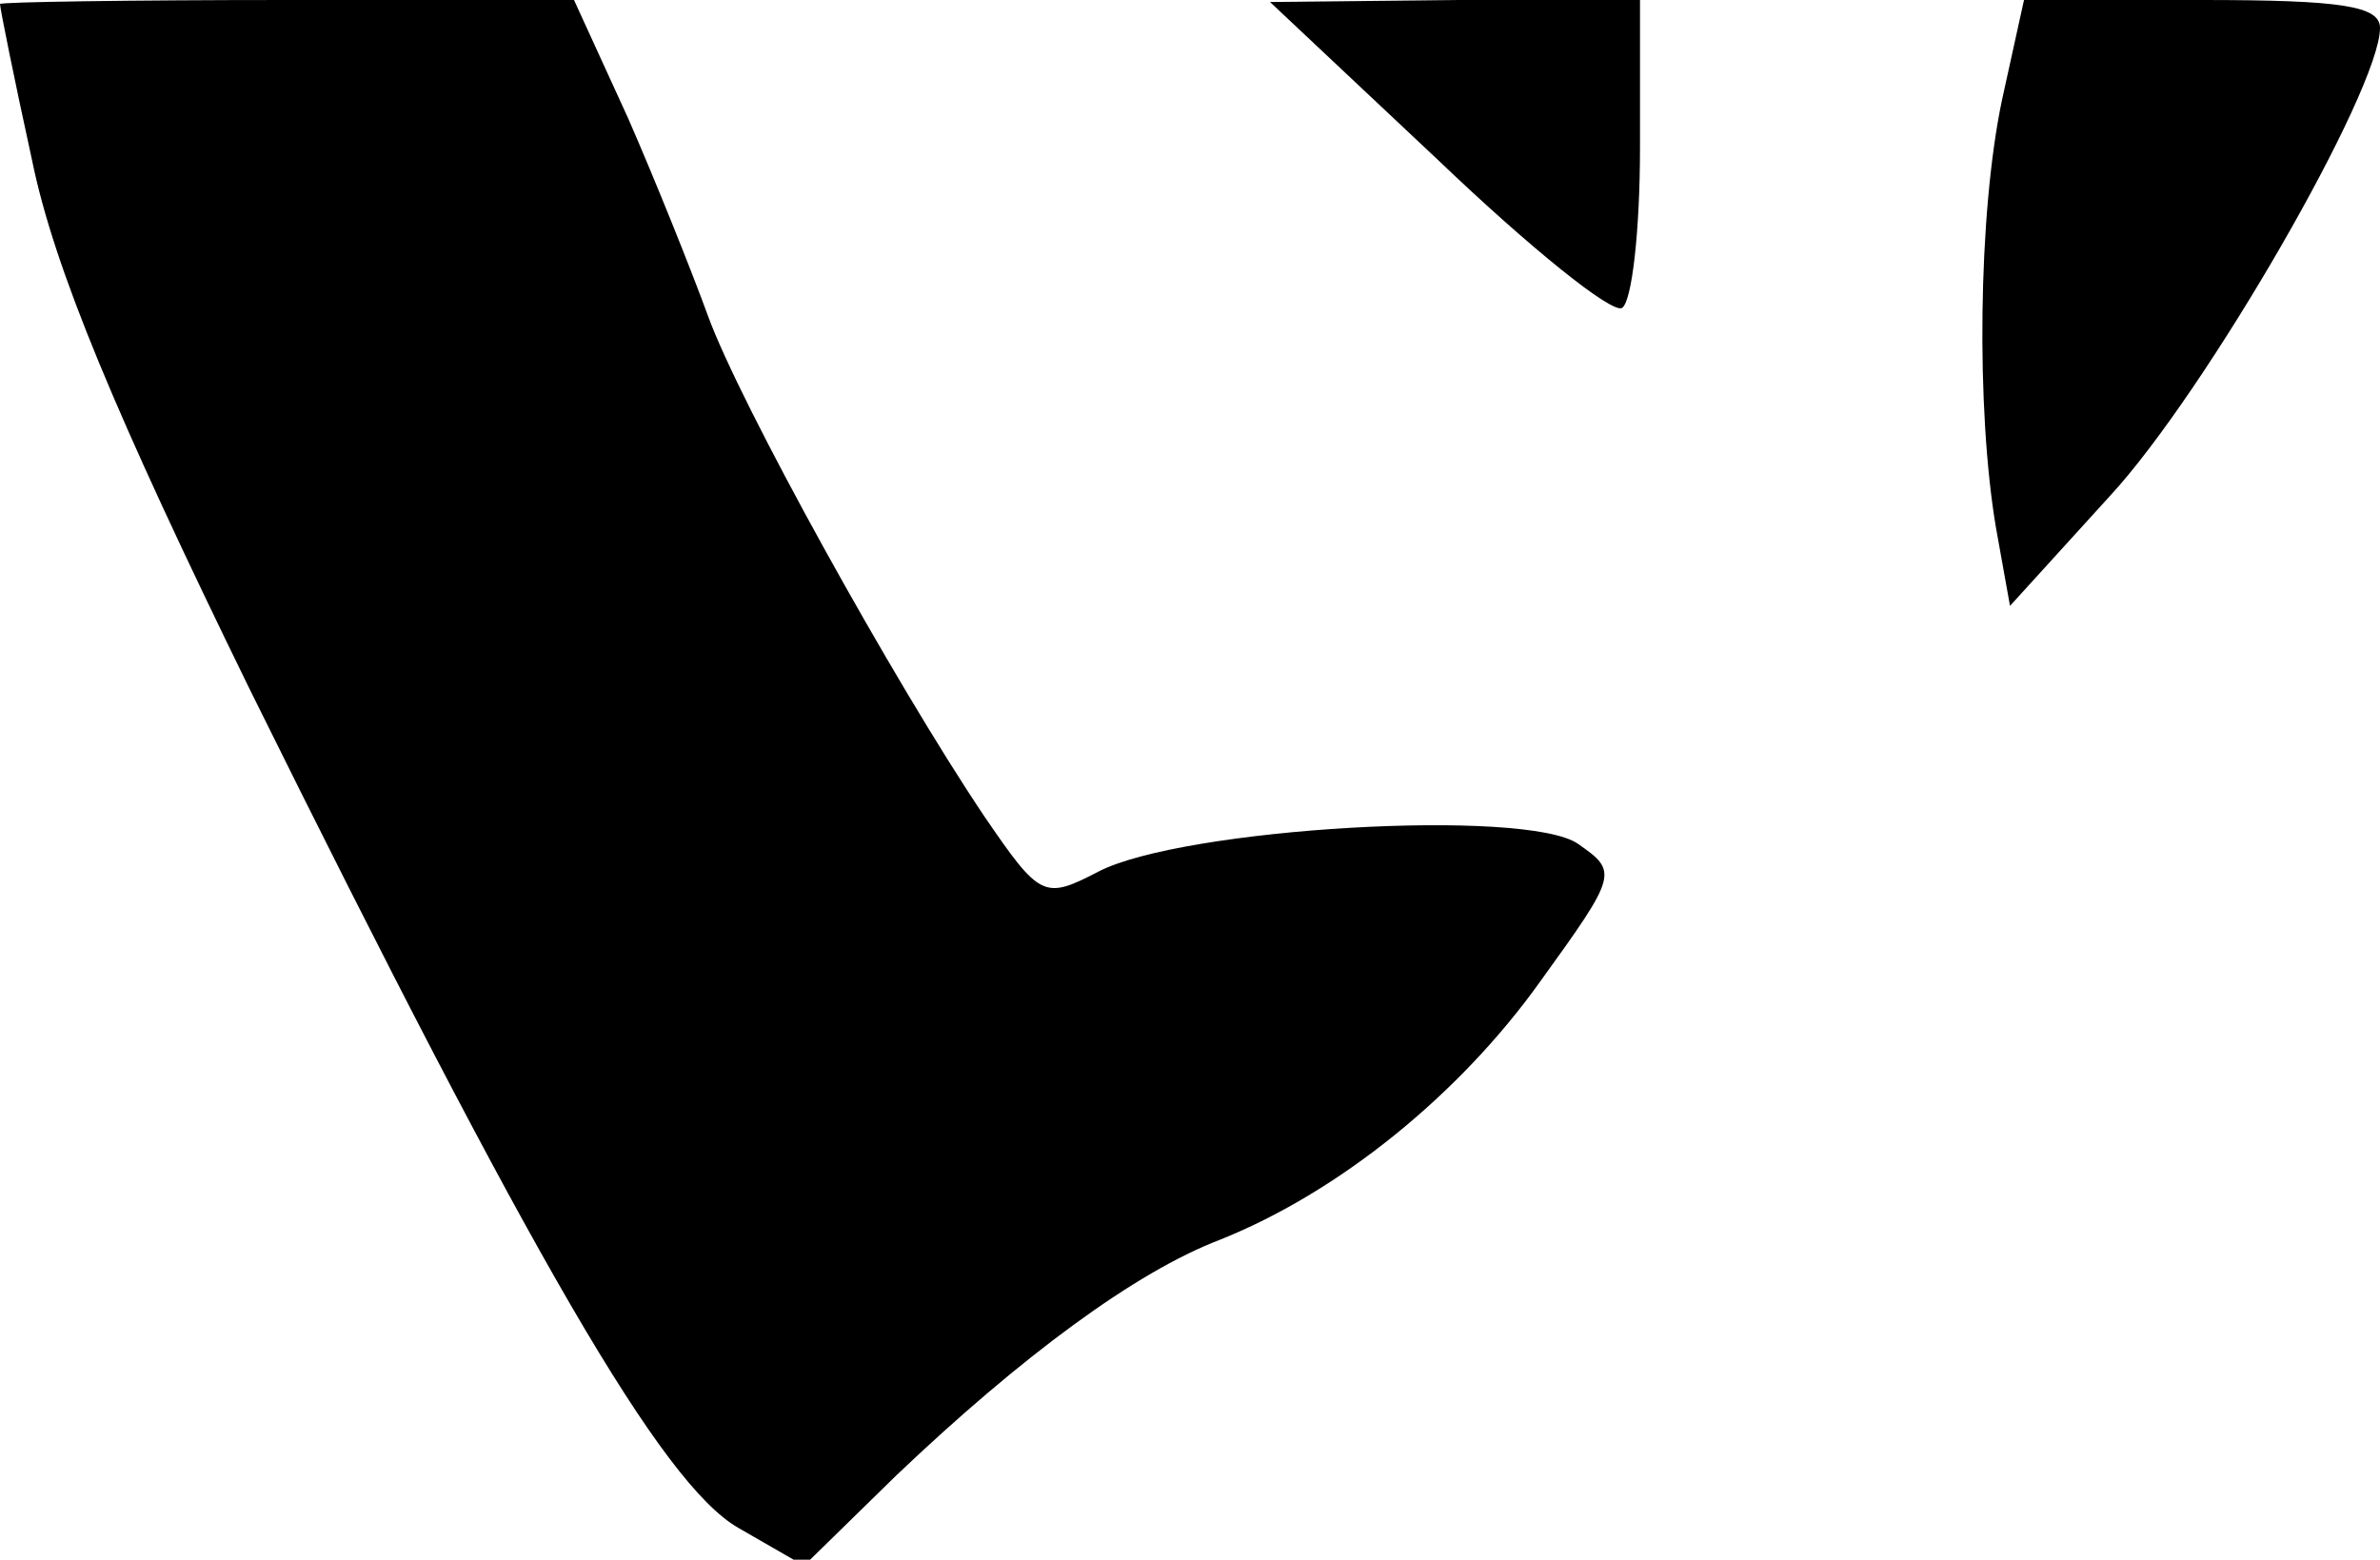 <?xml version="1.0" standalone="no"?>
<!DOCTYPE svg PUBLIC "-//W3C//DTD SVG 20010904//EN"
 "http://www.w3.org/TR/2001/REC-SVG-20010904/DTD/svg10.dtd">
<svg version="1.0" xmlns="http://www.w3.org/2000/svg"
 width="119pt" height="78pt" viewBox="0 0 119 78"
 preserveAspectRatio="xMidYMid meet">
<g transform="translate(0,78) scale(0.1,-0.1)"
fill="#000000" stroke="none">
<path fill="#000000" stroke="none" d="M0 778 c0 -2 7 -37 16 -78 11 -54 42
-128 109 -265 141 -285 206 -397 244 -419 l33 -19 46 45 c63 60 120 102 162
118 60 24 120 73 160 129 39 54 39 55 19 69 -26 18 -198 8 -240 -14 -27 -14
-29 -13 -57 28 -45 67 -122 206 -138 250 -8 22 -26 67 -40 99 l-27 59 -143 0
c-79 0 -144 -1 -144 -2z"/>
<path fill="#000000" stroke="none" d="M719 700 c46 -44 87 -77 92 -74 5 3 9
39 9 80 l0 74 -92 0 -93 -1 84 -79z"/>
<path fill="#000000" stroke="none" d="M1001 730 c-12 -57 -13 -155 -3 -214
l7 -39 50 55 c48 52 135 203 135 234 0 11 -19 14 -89 14 l-89 0 -11 -50z"/>
</g>
</svg>
